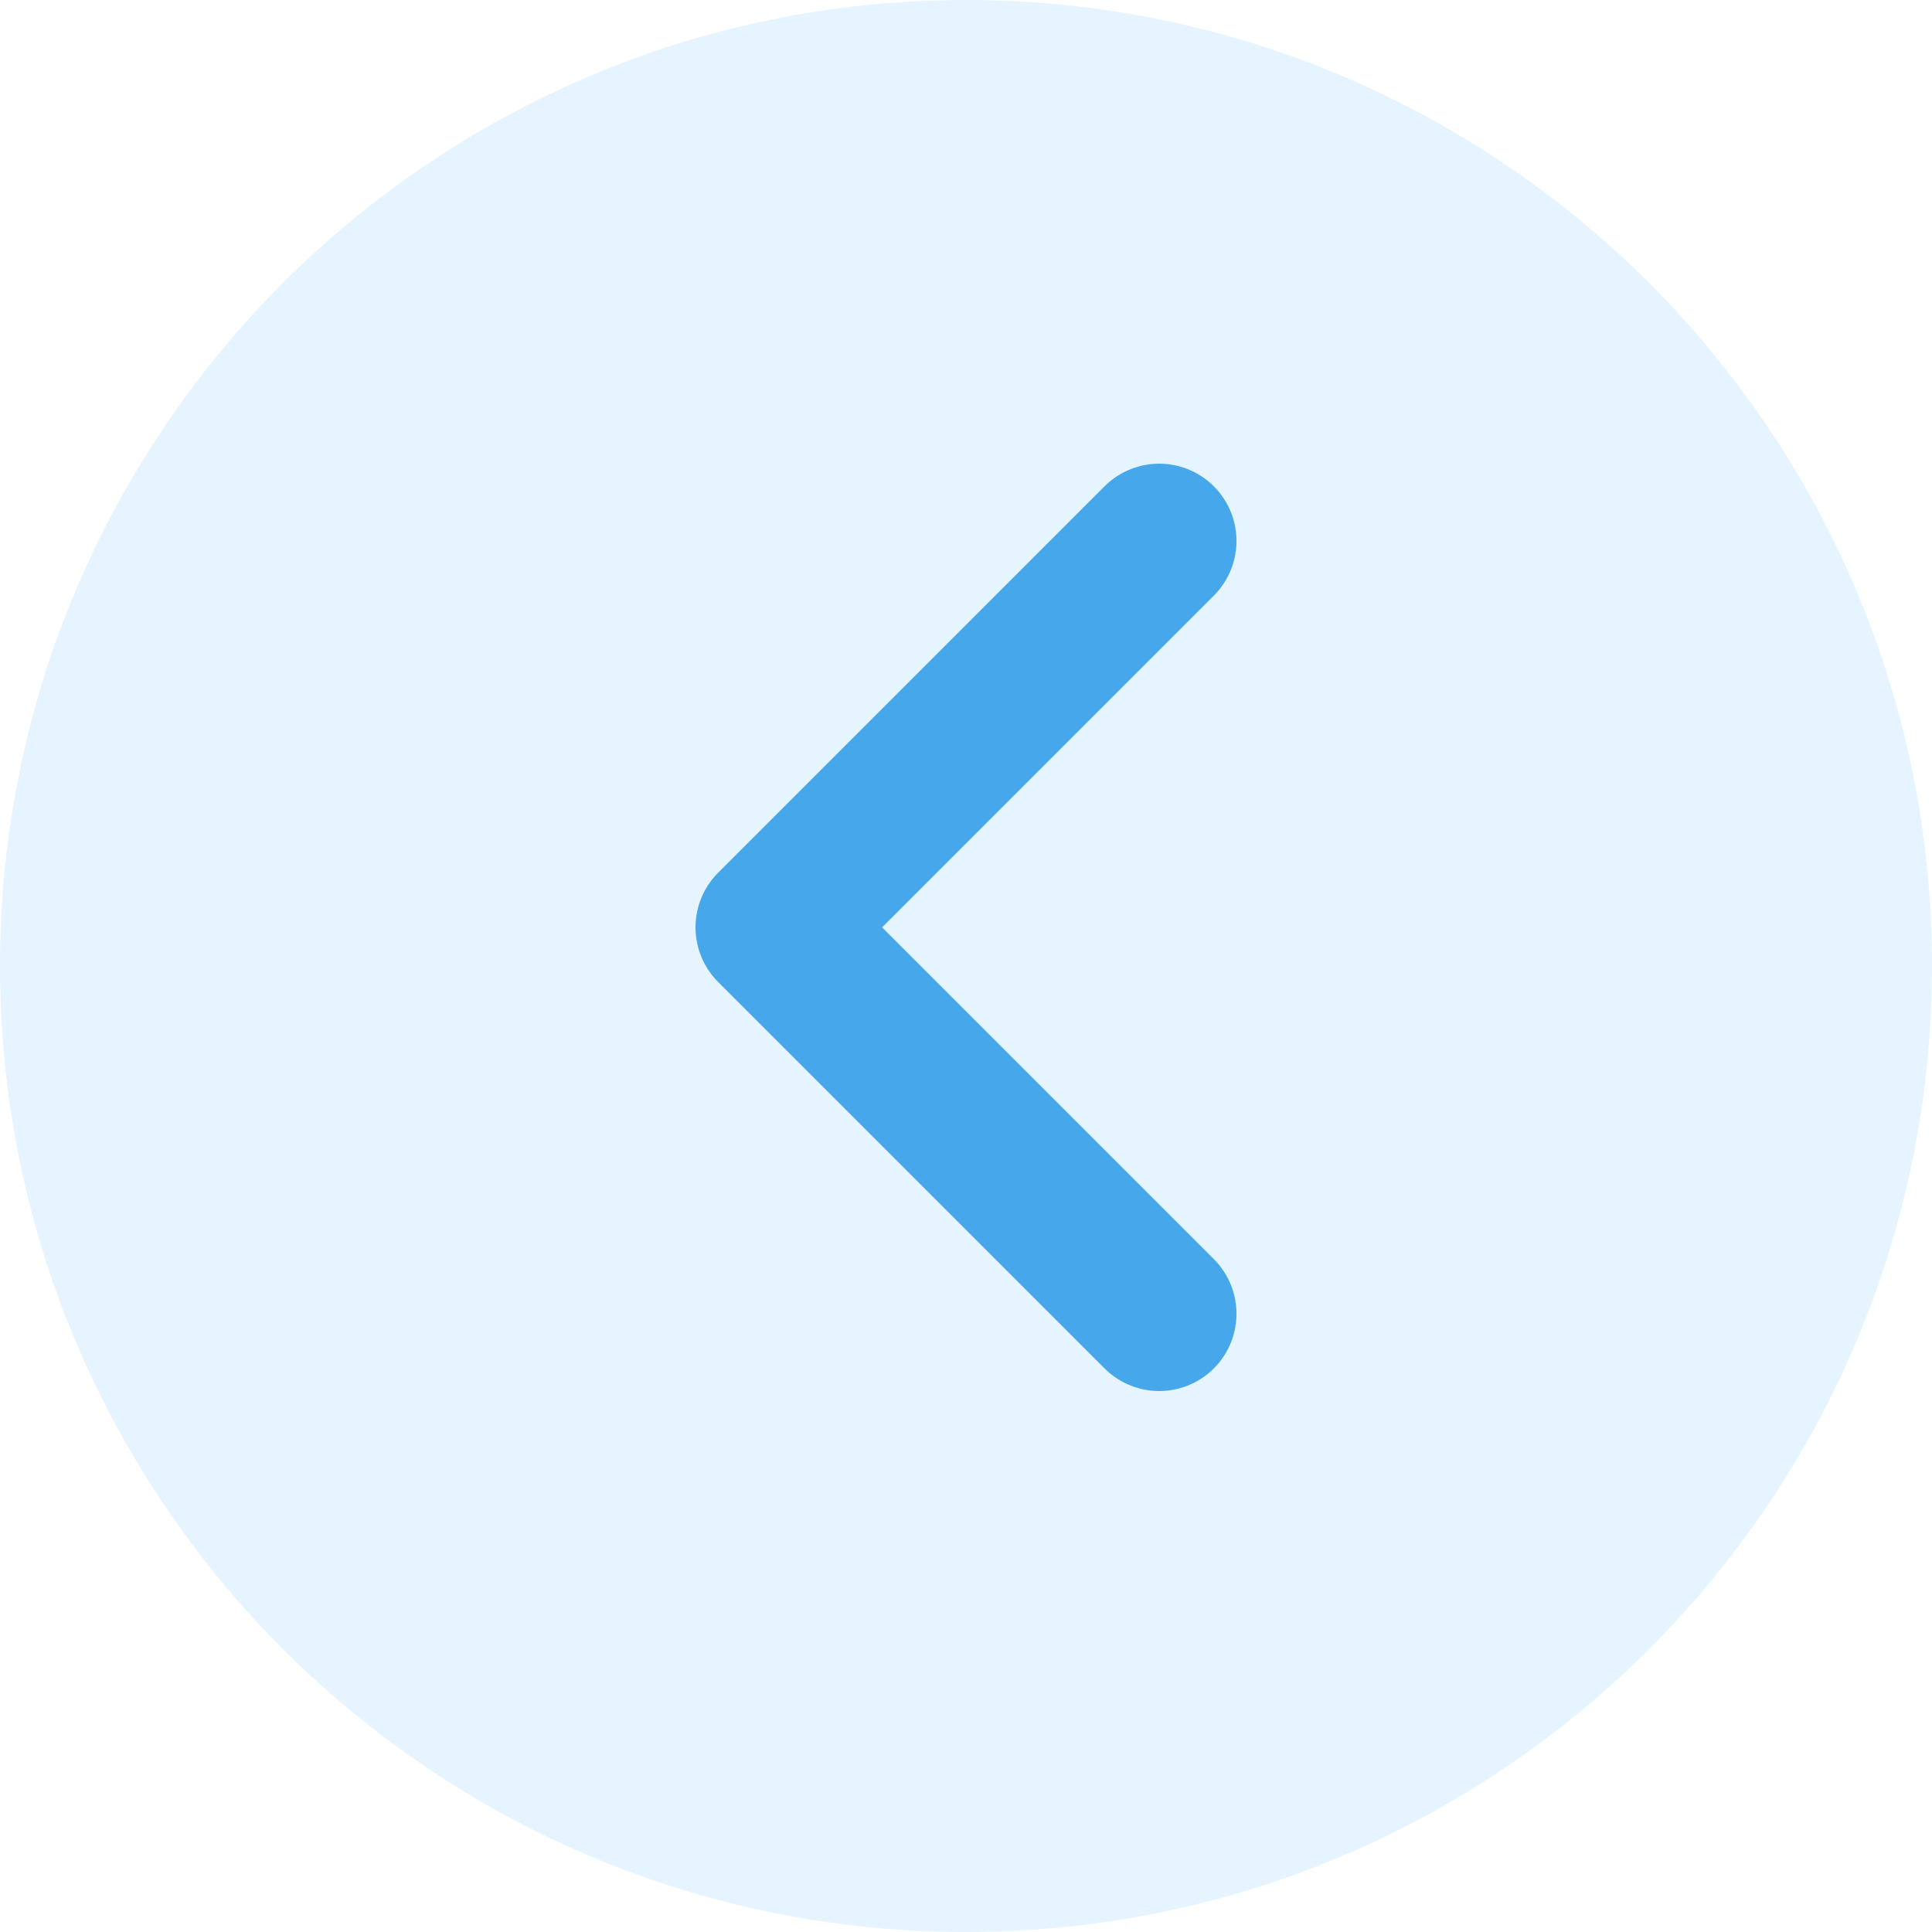 <svg width="25" height="25" viewBox="0 0 25 25" fill="none" xmlns="http://www.w3.org/2000/svg">
<path d="M15 7L10 12L15 17" stroke="#3BA0E6" stroke-width="2" stroke-linecap="round" stroke-linejoin="round"/>
<path opacity="0.19" d="M12.5 25C5.596 25 0 19.404 0 12.5C0 5.596 5.596 0 12.5 0C19.404 0 25 5.596 25 12.5C25 19.404 19.404 25 12.5 25Z" fill="#7BC7FF"/>
</svg>
